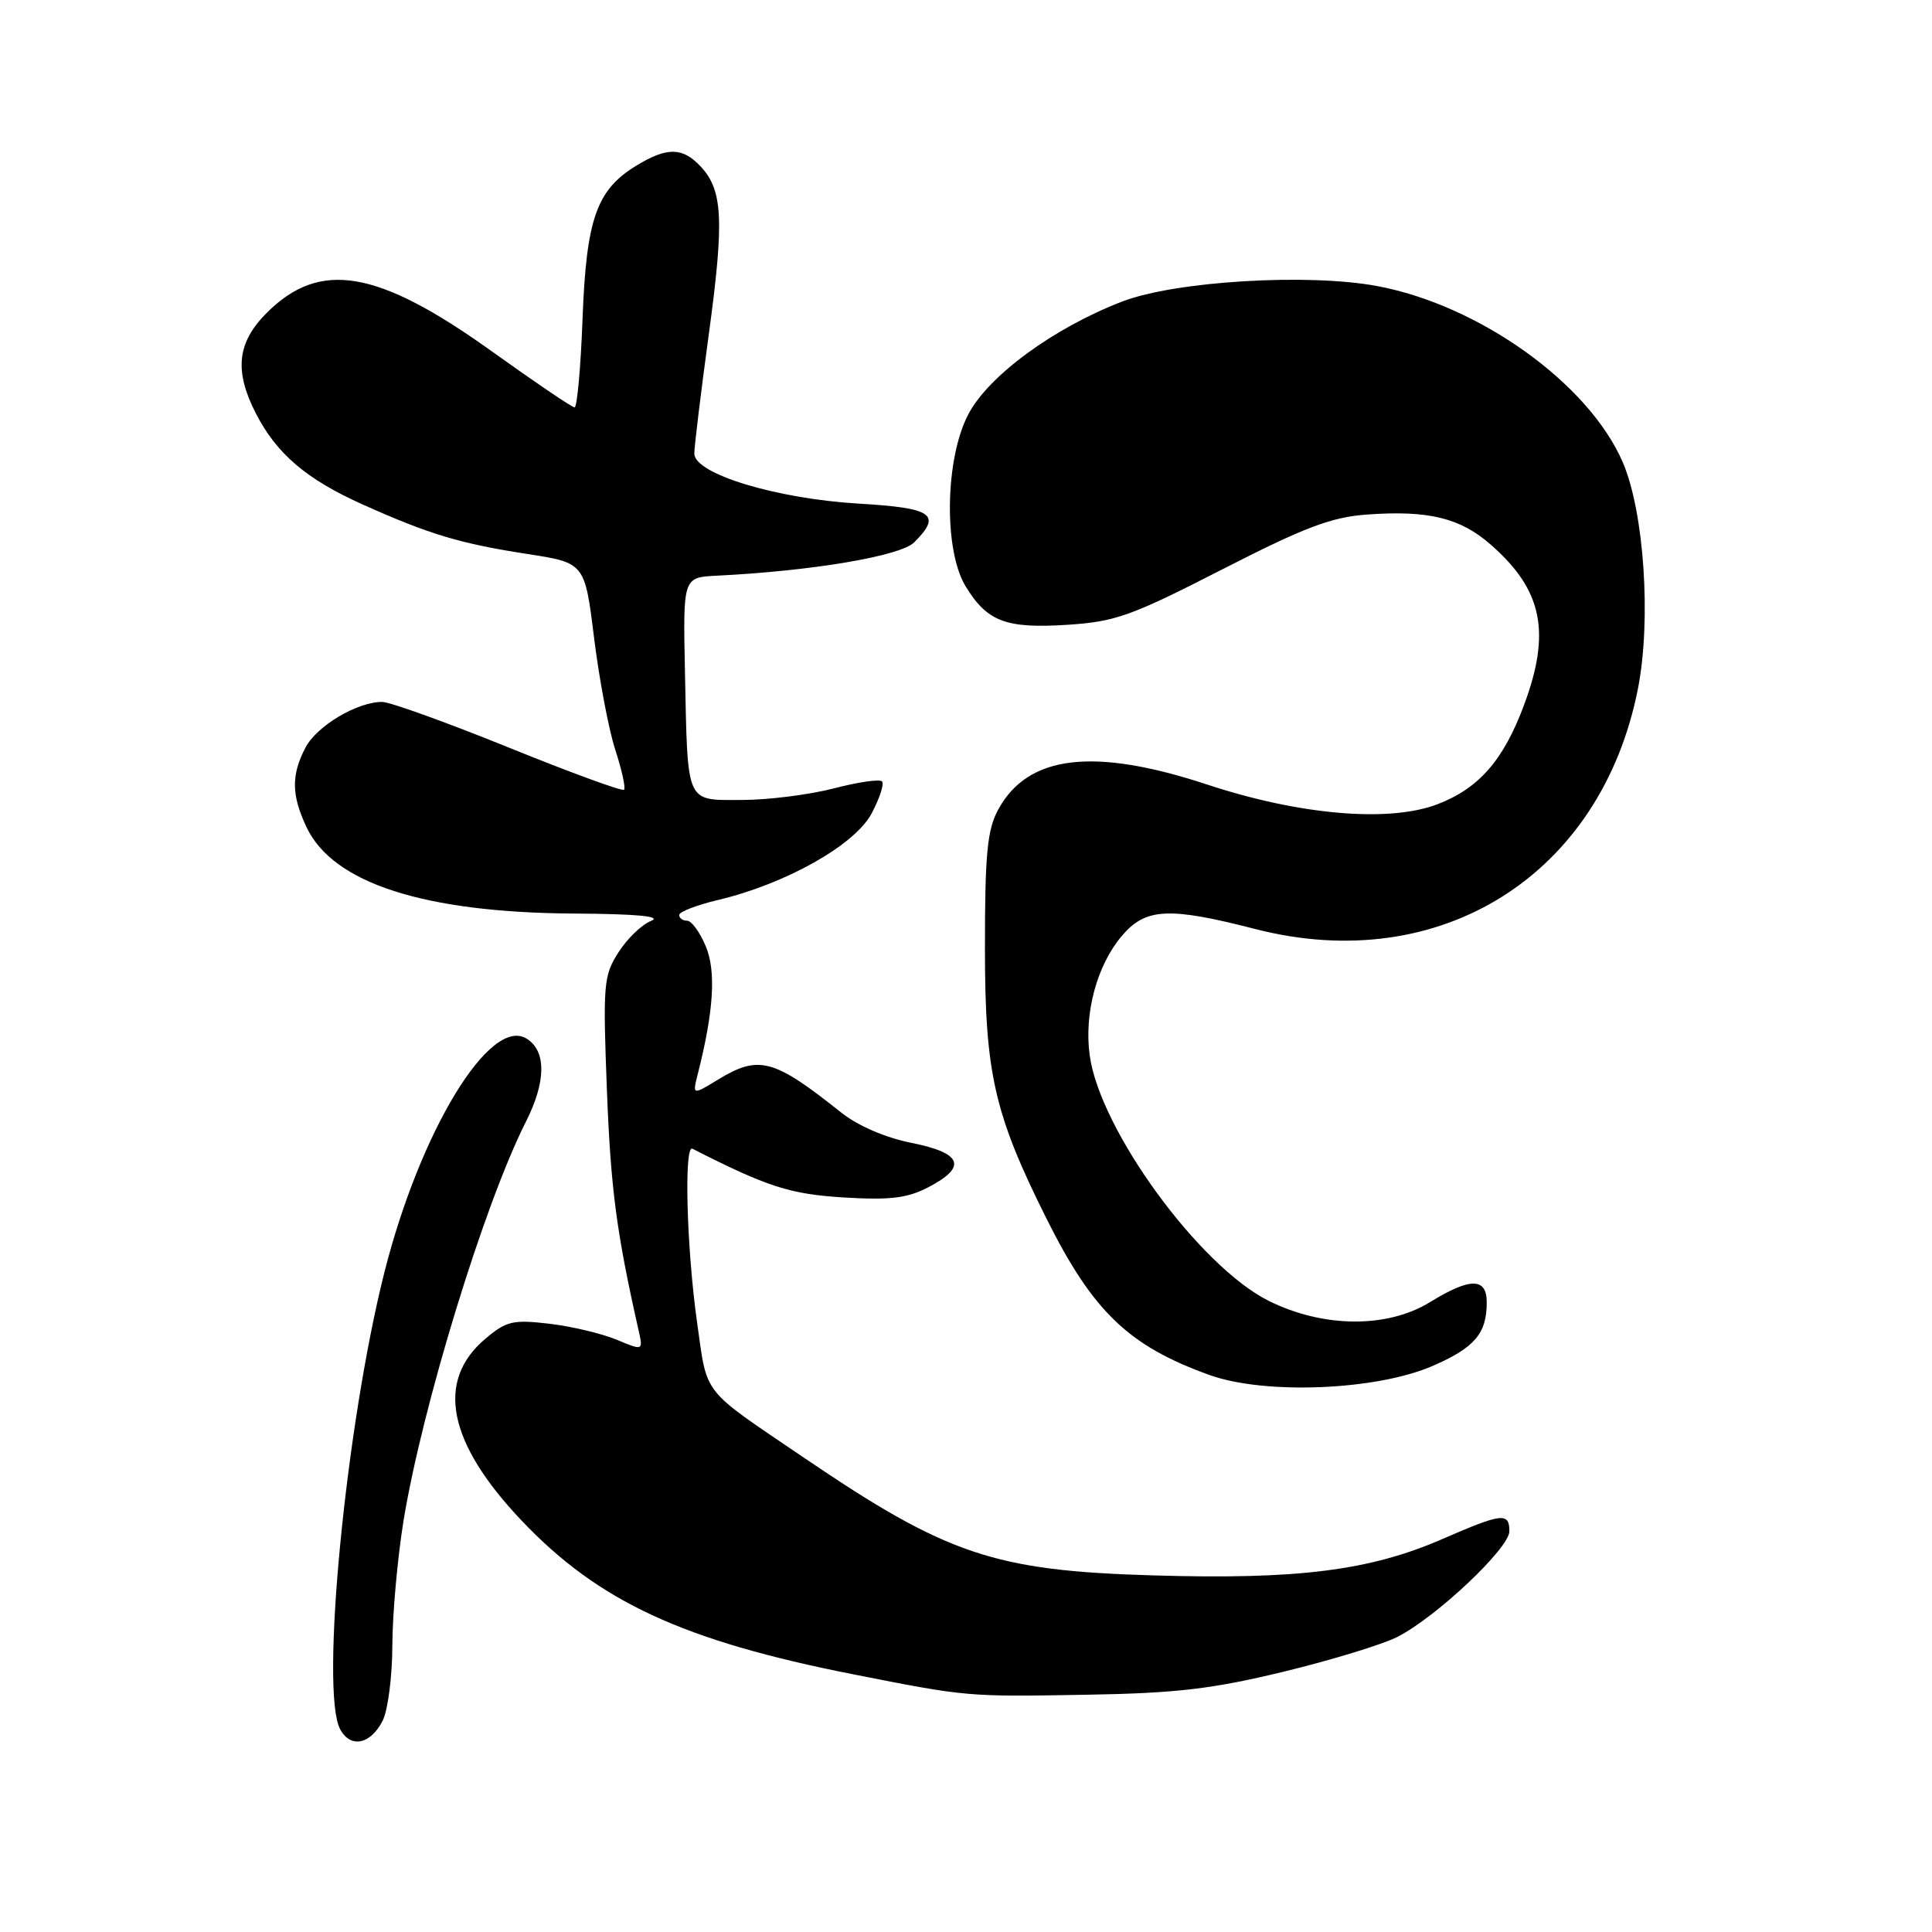 <?xml version="1.0" encoding="UTF-8" standalone="no"?>
<!DOCTYPE svg PUBLIC "-//W3C//DTD SVG 1.1//EN" "http://www.w3.org/Graphics/SVG/1.1/DTD/svg11.dtd" >
<svg xmlns="http://www.w3.org/2000/svg" xmlns:xlink="http://www.w3.org/1999/xlink" version="1.1" viewBox="0 0 256 256">
 <g >
 <path fill="currentColor"
d=" M 50.71 227.99 C 51.40 226.62 51.98 222.12 51.99 218.00 C 52.00 213.88 52.67 206.45 53.47 201.50 C 55.94 186.40 64.17 159.54 69.67 148.67 C 72.37 143.34 72.41 139.27 69.79 137.63 C 64.95 134.60 55.67 149.84 50.93 168.61 C 45.83 188.82 42.40 224.15 45.07 229.13 C 46.44 231.70 49.11 231.16 50.71 227.99 Z  M 170.00 221.53 C 176.32 220.00 183.13 217.92 185.12 216.92 C 190.27 214.32 200.00 205.15 200.00 202.90 C 200.00 200.37 199.02 200.49 191.17 203.91 C 181.50 208.12 171.98 209.32 152.86 208.75 C 131.69 208.13 125.50 206.04 106.42 193.08 C 92.81 183.85 93.76 185.05 92.37 175.25 C 90.98 165.42 90.61 151.63 91.75 152.21 C 101.70 157.28 104.68 158.23 111.80 158.67 C 117.95 159.04 120.21 158.77 123.00 157.32 C 128.20 154.62 127.51 152.78 120.79 151.44 C 117.29 150.74 113.66 149.17 111.44 147.40 C 102.49 140.27 100.55 139.76 95.13 143.06 C 91.75 145.12 91.75 145.12 92.46 142.31 C 94.58 133.97 94.90 128.70 93.52 125.39 C 92.74 123.52 91.63 122.00 91.05 122.00 C 90.47 122.00 90.00 121.66 90.00 121.24 C 90.00 120.82 92.32 119.92 95.15 119.25 C 104.12 117.12 113.24 111.99 115.48 107.81 C 116.56 105.78 117.19 103.86 116.87 103.54 C 116.55 103.21 113.65 103.64 110.43 104.48 C 107.21 105.31 101.76 106.00 98.31 106.00 C 90.78 106.00 91.13 106.79 90.76 89.00 C 90.50 76.50 90.50 76.50 95.00 76.28 C 107.60 75.66 119.32 73.68 121.13 71.87 C 124.84 68.16 123.61 67.31 113.75 66.73 C 102.82 66.08 92.00 62.78 92.00 60.10 C 92.00 59.15 92.86 52.11 93.90 44.44 C 95.98 29.21 95.79 25.23 92.86 22.08 C 90.45 19.49 88.39 19.46 84.30 21.96 C 79.04 25.17 77.69 29.01 77.19 42.25 C 76.95 48.71 76.47 53.99 76.13 53.98 C 75.78 53.97 70.83 50.61 65.12 46.52 C 50.02 35.71 42.39 34.41 35.34 41.46 C 31.41 45.39 31.01 49.15 33.91 54.79 C 36.65 60.13 40.60 63.50 48.00 66.82 C 56.89 70.81 60.92 72.02 69.84 73.40 C 77.49 74.58 77.49 74.58 78.72 84.54 C 79.40 90.02 80.66 96.69 81.53 99.36 C 82.40 102.03 82.92 104.41 82.69 104.65 C 82.45 104.88 75.57 102.36 67.38 99.04 C 59.20 95.73 51.67 93.01 50.65 93.01 C 47.33 92.99 41.94 96.21 40.46 99.09 C 38.57 102.73 38.62 105.39 40.63 109.63 C 44.14 117.03 56.21 120.92 76.00 121.05 C 84.49 121.10 87.78 121.42 86.26 122.03 C 85.02 122.52 83.07 124.41 81.93 126.22 C 79.97 129.29 79.88 130.46 80.42 144.50 C 80.93 157.56 81.68 163.26 84.61 176.25 C 85.23 178.99 85.23 178.99 81.69 177.51 C 79.74 176.70 75.73 175.75 72.78 175.40 C 67.98 174.84 67.10 175.04 64.33 177.38 C 57.68 182.97 59.32 191.18 69.15 201.52 C 79.33 212.23 90.49 217.40 113.08 221.86 C 128.17 224.84 128.15 224.84 144.00 224.56 C 155.84 224.36 160.61 223.80 170.00 221.53 Z  M 189.79 181.01 C 195.40 178.58 197.00 176.71 197.00 172.57 C 197.00 169.27 194.81 169.26 189.50 172.53 C 183.82 176.03 175.33 175.96 168.11 172.37 C 158.93 167.79 145.74 149.71 144.39 139.84 C 143.63 134.30 145.33 127.95 148.62 124.05 C 151.77 120.30 154.82 120.14 166.33 123.10 C 190.83 129.40 212.19 115.97 217.04 91.23 C 218.82 82.12 217.86 67.82 215.02 61.24 C 210.52 50.82 196.02 40.43 182.46 37.90 C 173.29 36.19 155.71 37.25 148.71 39.95 C 139.63 43.44 130.97 49.79 128.30 54.91 C 125.21 60.82 125.03 72.90 127.95 77.69 C 130.80 82.37 133.29 83.31 141.42 82.79 C 147.79 82.38 149.88 81.63 161.91 75.47 C 172.87 69.86 176.38 68.53 181.12 68.18 C 189.29 67.59 193.50 68.62 197.57 72.20 C 204.40 78.19 205.54 83.80 201.92 93.48 C 199.20 100.76 195.95 104.47 190.46 106.57 C 184.06 109.01 172.26 108.01 160.00 103.97 C 144.90 98.99 136.21 100.03 132.27 107.27 C 130.82 109.94 130.51 113.09 130.51 125.50 C 130.50 142.19 131.72 147.58 138.68 161.50 C 144.84 173.83 149.57 178.36 160.31 182.21 C 167.63 184.83 182.36 184.23 189.79 181.01 Z "/>
</g>
</svg>